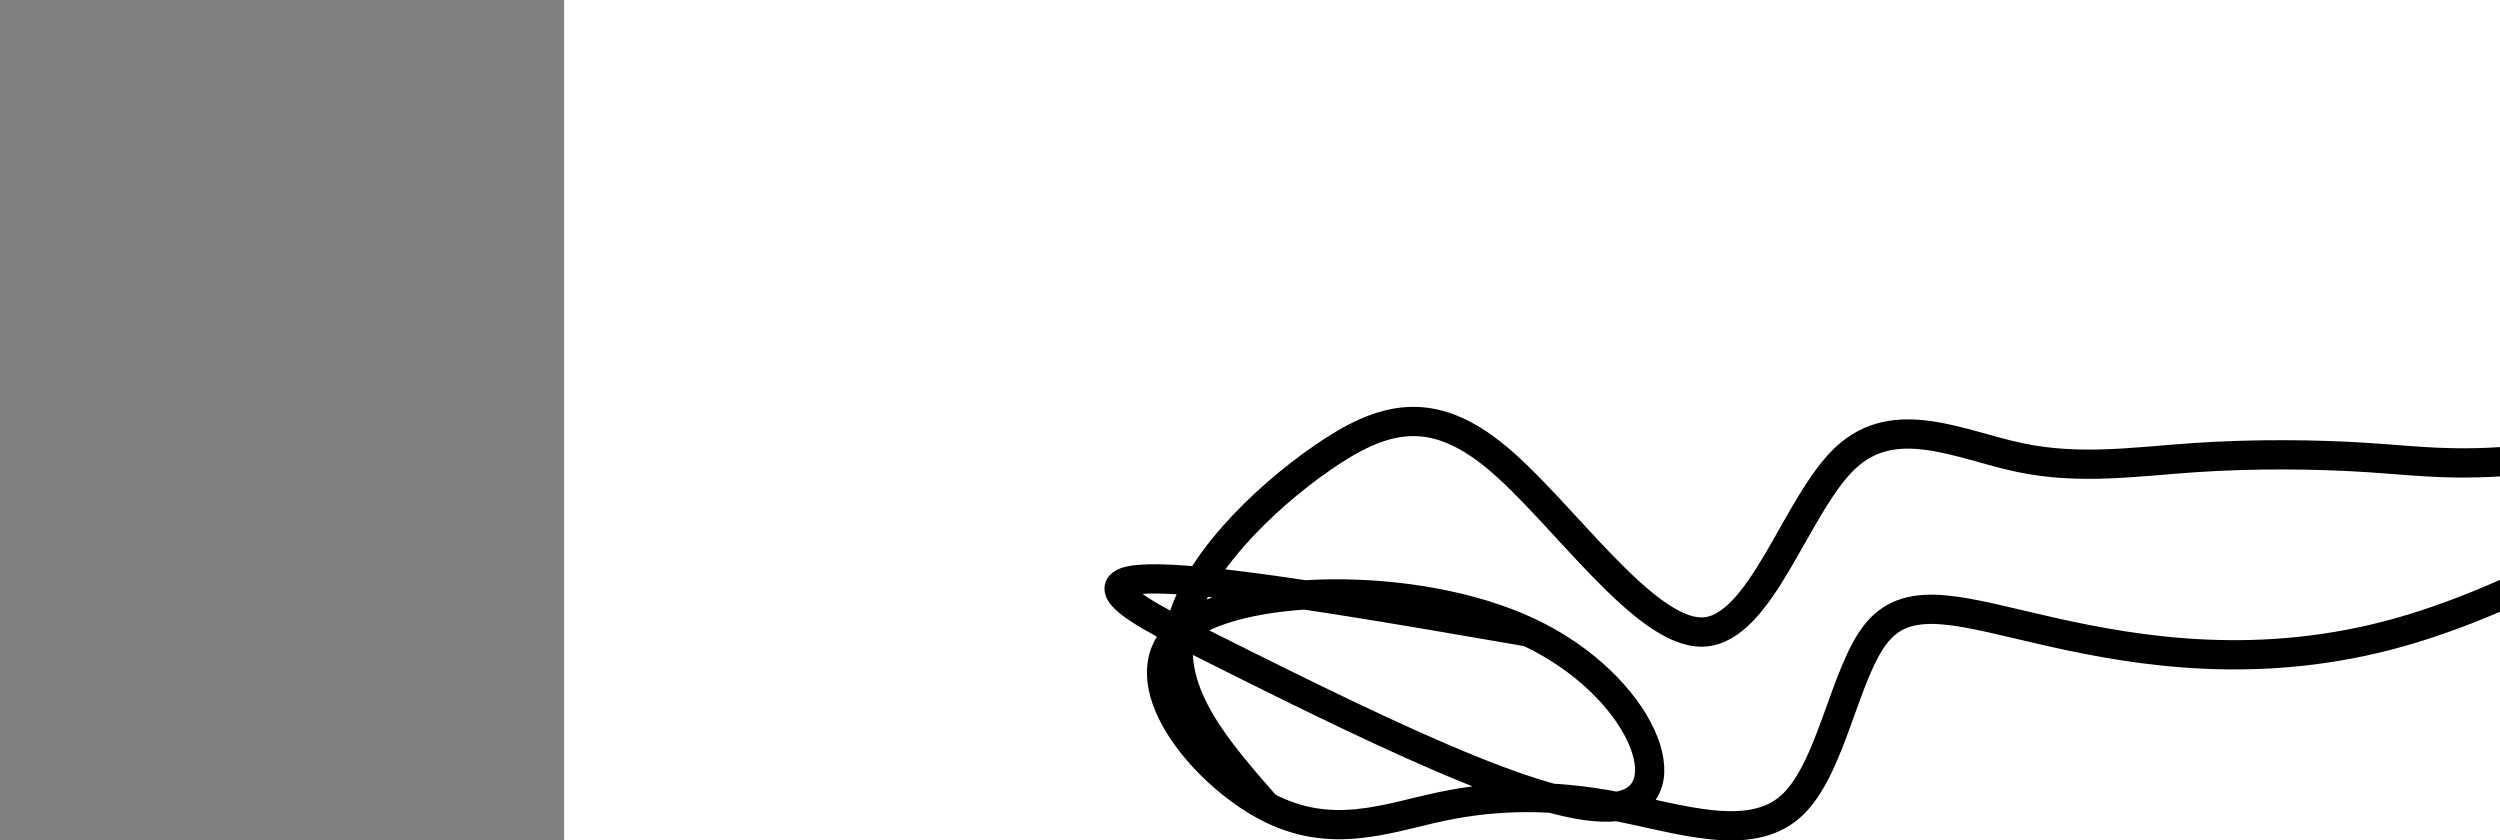 <?xml version="1.0" encoding="utf-8"?><svg version="1.1" id="Calque_1" xmlns="http://www.w3.org/2000/svg" xmlns:xlink="http://www.w3.org/1999/xlink" x="0px" y="0px" width="2136px" height="718px" viewBox="-482 180 2136 718" enable-background="new -482 180 2136 718" xml:space="preserve"><rect x="-482" y="180" width="2136" height="718" fill="#808080" stroke="none"/><g xmlns="http://www.w3.org/2000/svg"><polygon points="0,1440 0,0 2560,0 2560,1440" fill="rgb(255,255,255)" stroke-width="1" stroke-linecap="butt" stroke-linejoin="miter"/><path d="M600,869c-41.805,-47.637 -83.61,-95.274 -74,-149c9.61,-53.726 70.636,-113.543 122,-149c51.364,-35.457 93.067,-46.556 149,0c55.933,46.556 126.097,150.766 176,149c49.903,-1.766 79.545,-109.509 122,-149c42.455,-39.491 97.723,-10.729 149,0c51.277,10.729 98.563,3.426 149,0c50.437,-3.426 104.026,-2.976 149,0c44.974,2.976 81.334,8.479 149,0c67.666,-8.479 166.639,-30.939 149,0c-17.639,30.939 -151.89,115.277 -271,149c-119.11,33.723 -223.08,16.83 -298,0c-74.92,-16.83 -120.789,-33.598 -149,0c-28.211,33.598 -38.763,117.564 -74,149c-35.237,31.436 -95.158,10.344 -149,0c-53.842,-10.344 -101.606,-9.941 -149,0c-47.394,9.941 -94.418,29.418 -150,0c-55.582,-29.418 -119.723,-107.731 -74,-149c45.723,-41.269 201.31,-45.496 298,0c96.69,45.496 134.483,140.713 75,149c-59.483,8.287 -216.241,-70.357 -373,-149c-156.759,-78.643 70.621,-39.322 298,0" fill-opacity="0" fill="rgb(0,0,0)" stroke="rgb(0,0,0)" stroke-width="25" stroke-linecap="round" stroke-linejoin="round"/></g></svg>